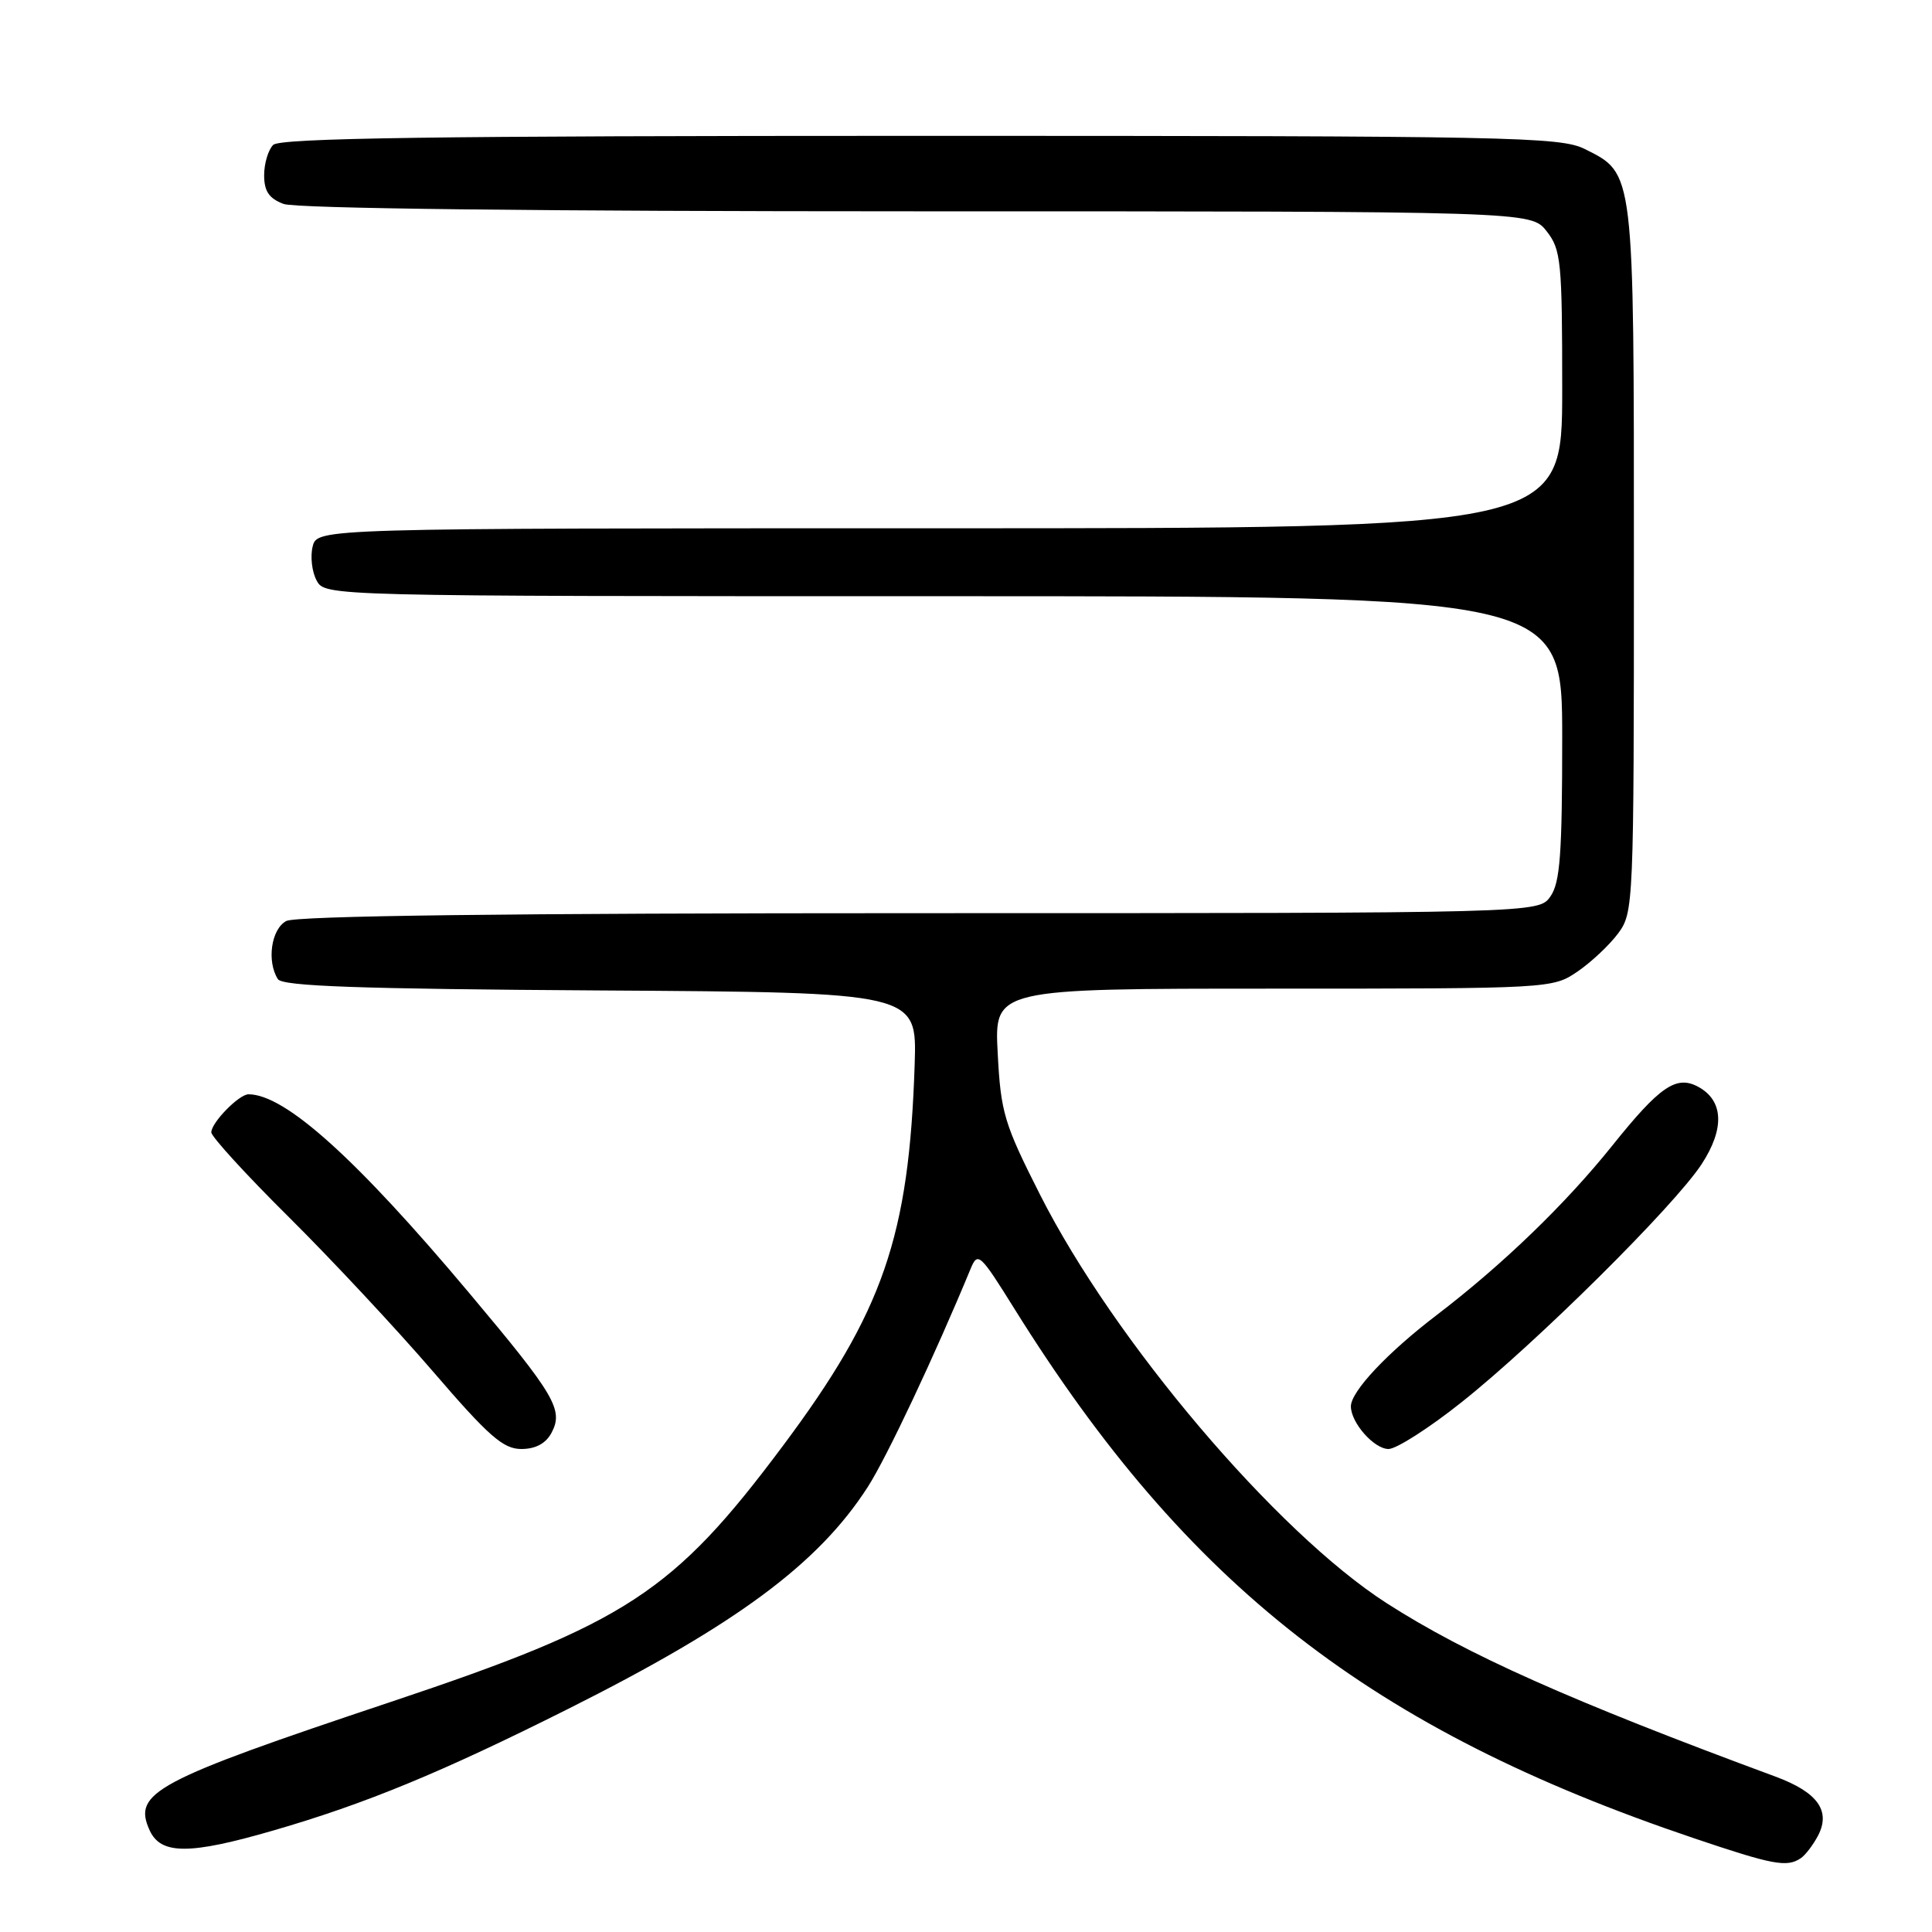 <?xml version="1.0" encoding="UTF-8" standalone="no"?>
<!DOCTYPE svg PUBLIC "-//W3C//DTD SVG 1.1//EN" "http://www.w3.org/Graphics/SVG/1.1/DTD/svg11.dtd" >
<svg xmlns="http://www.w3.org/2000/svg" xmlns:xlink="http://www.w3.org/1999/xlink" version="1.1" viewBox="0 0 256 256">
 <g >
 <path fill="currentColor"
d=" M 238.60 246.23 C 239.21 245.83 240.23 244.49 240.89 243.25 C 242.62 239.95 240.85 237.48 235.26 235.41 C 208.15 225.39 194.29 219.21 183.74 212.43 C 169.12 203.03 147.62 177.69 137.81 158.30 C 133.05 148.89 132.61 147.44 132.20 139.55 C 131.75 131.00 131.75 131.00 168.73 131.00 C 205.43 131.00 205.73 130.98 209.01 128.75 C 210.83 127.51 213.26 125.23 214.41 123.68 C 216.46 120.91 216.50 119.97 216.50 74.18 C 216.50 22.38 216.58 23.04 210.00 19.75 C 206.75 18.13 200.44 18.00 121.95 18.00 C 57.52 18.00 37.11 18.29 36.20 19.20 C 35.54 19.86 35.00 21.67 35.00 23.22 C 35.00 25.34 35.65 26.30 37.57 27.02 C 39.16 27.63 71.05 28.00 121.49 28.00 C 202.85 28.00 202.85 28.00 204.93 30.63 C 206.85 33.08 207.00 34.57 207.00 51.63 C 207.00 70.00 207.00 70.00 124.52 70.00 C 42.04 70.00 42.04 70.00 41.43 72.41 C 41.10 73.73 41.33 75.76 41.95 76.91 C 43.07 79.00 43.07 79.00 125.04 79.00 C 207.00 79.00 207.00 79.00 207.00 97.78 C 207.00 113.15 206.72 116.96 205.44 118.78 C 203.89 121.00 203.89 121.00 121.88 121.00 C 67.26 121.00 39.22 121.35 37.93 122.04 C 35.94 123.10 35.32 127.38 36.82 129.74 C 37.42 130.68 47.52 131.04 79.55 131.24 C 121.50 131.50 121.50 131.50 121.20 141.00 C 120.46 163.83 117.03 173.79 103.74 191.58 C 89.23 211.01 83.00 215.08 51.82 225.50 C 20.43 235.99 17.55 237.53 19.83 242.53 C 21.31 245.77 25.09 245.78 36.25 242.54 C 48.43 239.01 58.47 234.87 75.30 226.43 C 97.59 215.25 108.46 207.19 114.99 197.02 C 117.52 193.08 123.86 179.61 128.62 168.10 C 129.56 165.83 129.87 166.12 134.41 173.41 C 157.30 210.13 181.72 229.16 224.50 243.59 C 234.92 247.11 236.77 247.46 238.60 246.23 Z  M 73.07 189.87 C 74.70 186.82 73.58 184.91 62.18 171.34 C 47.21 153.50 37.76 145.00 32.93 145.00 C 31.67 145.00 28.00 148.75 28.00 150.04 C 28.00 150.61 32.63 155.68 38.29 161.29 C 43.95 166.91 52.54 176.11 57.39 181.75 C 64.75 190.31 66.68 192.00 69.07 192.00 C 70.96 192.00 72.31 191.28 73.07 189.87 Z  M 193.68 185.79 C 203.53 177.97 221.81 159.84 225.46 154.28 C 228.56 149.55 228.39 145.81 224.99 143.99 C 222.11 142.45 219.92 143.96 213.66 151.77 C 207.42 159.56 199.09 167.59 190.36 174.26 C 183.82 179.25 179.00 184.38 179.00 186.35 C 179.00 188.52 182.07 192.00 183.99 192.00 C 185.02 192.00 189.39 189.21 193.68 185.79 Z "/>
</g>
</svg>